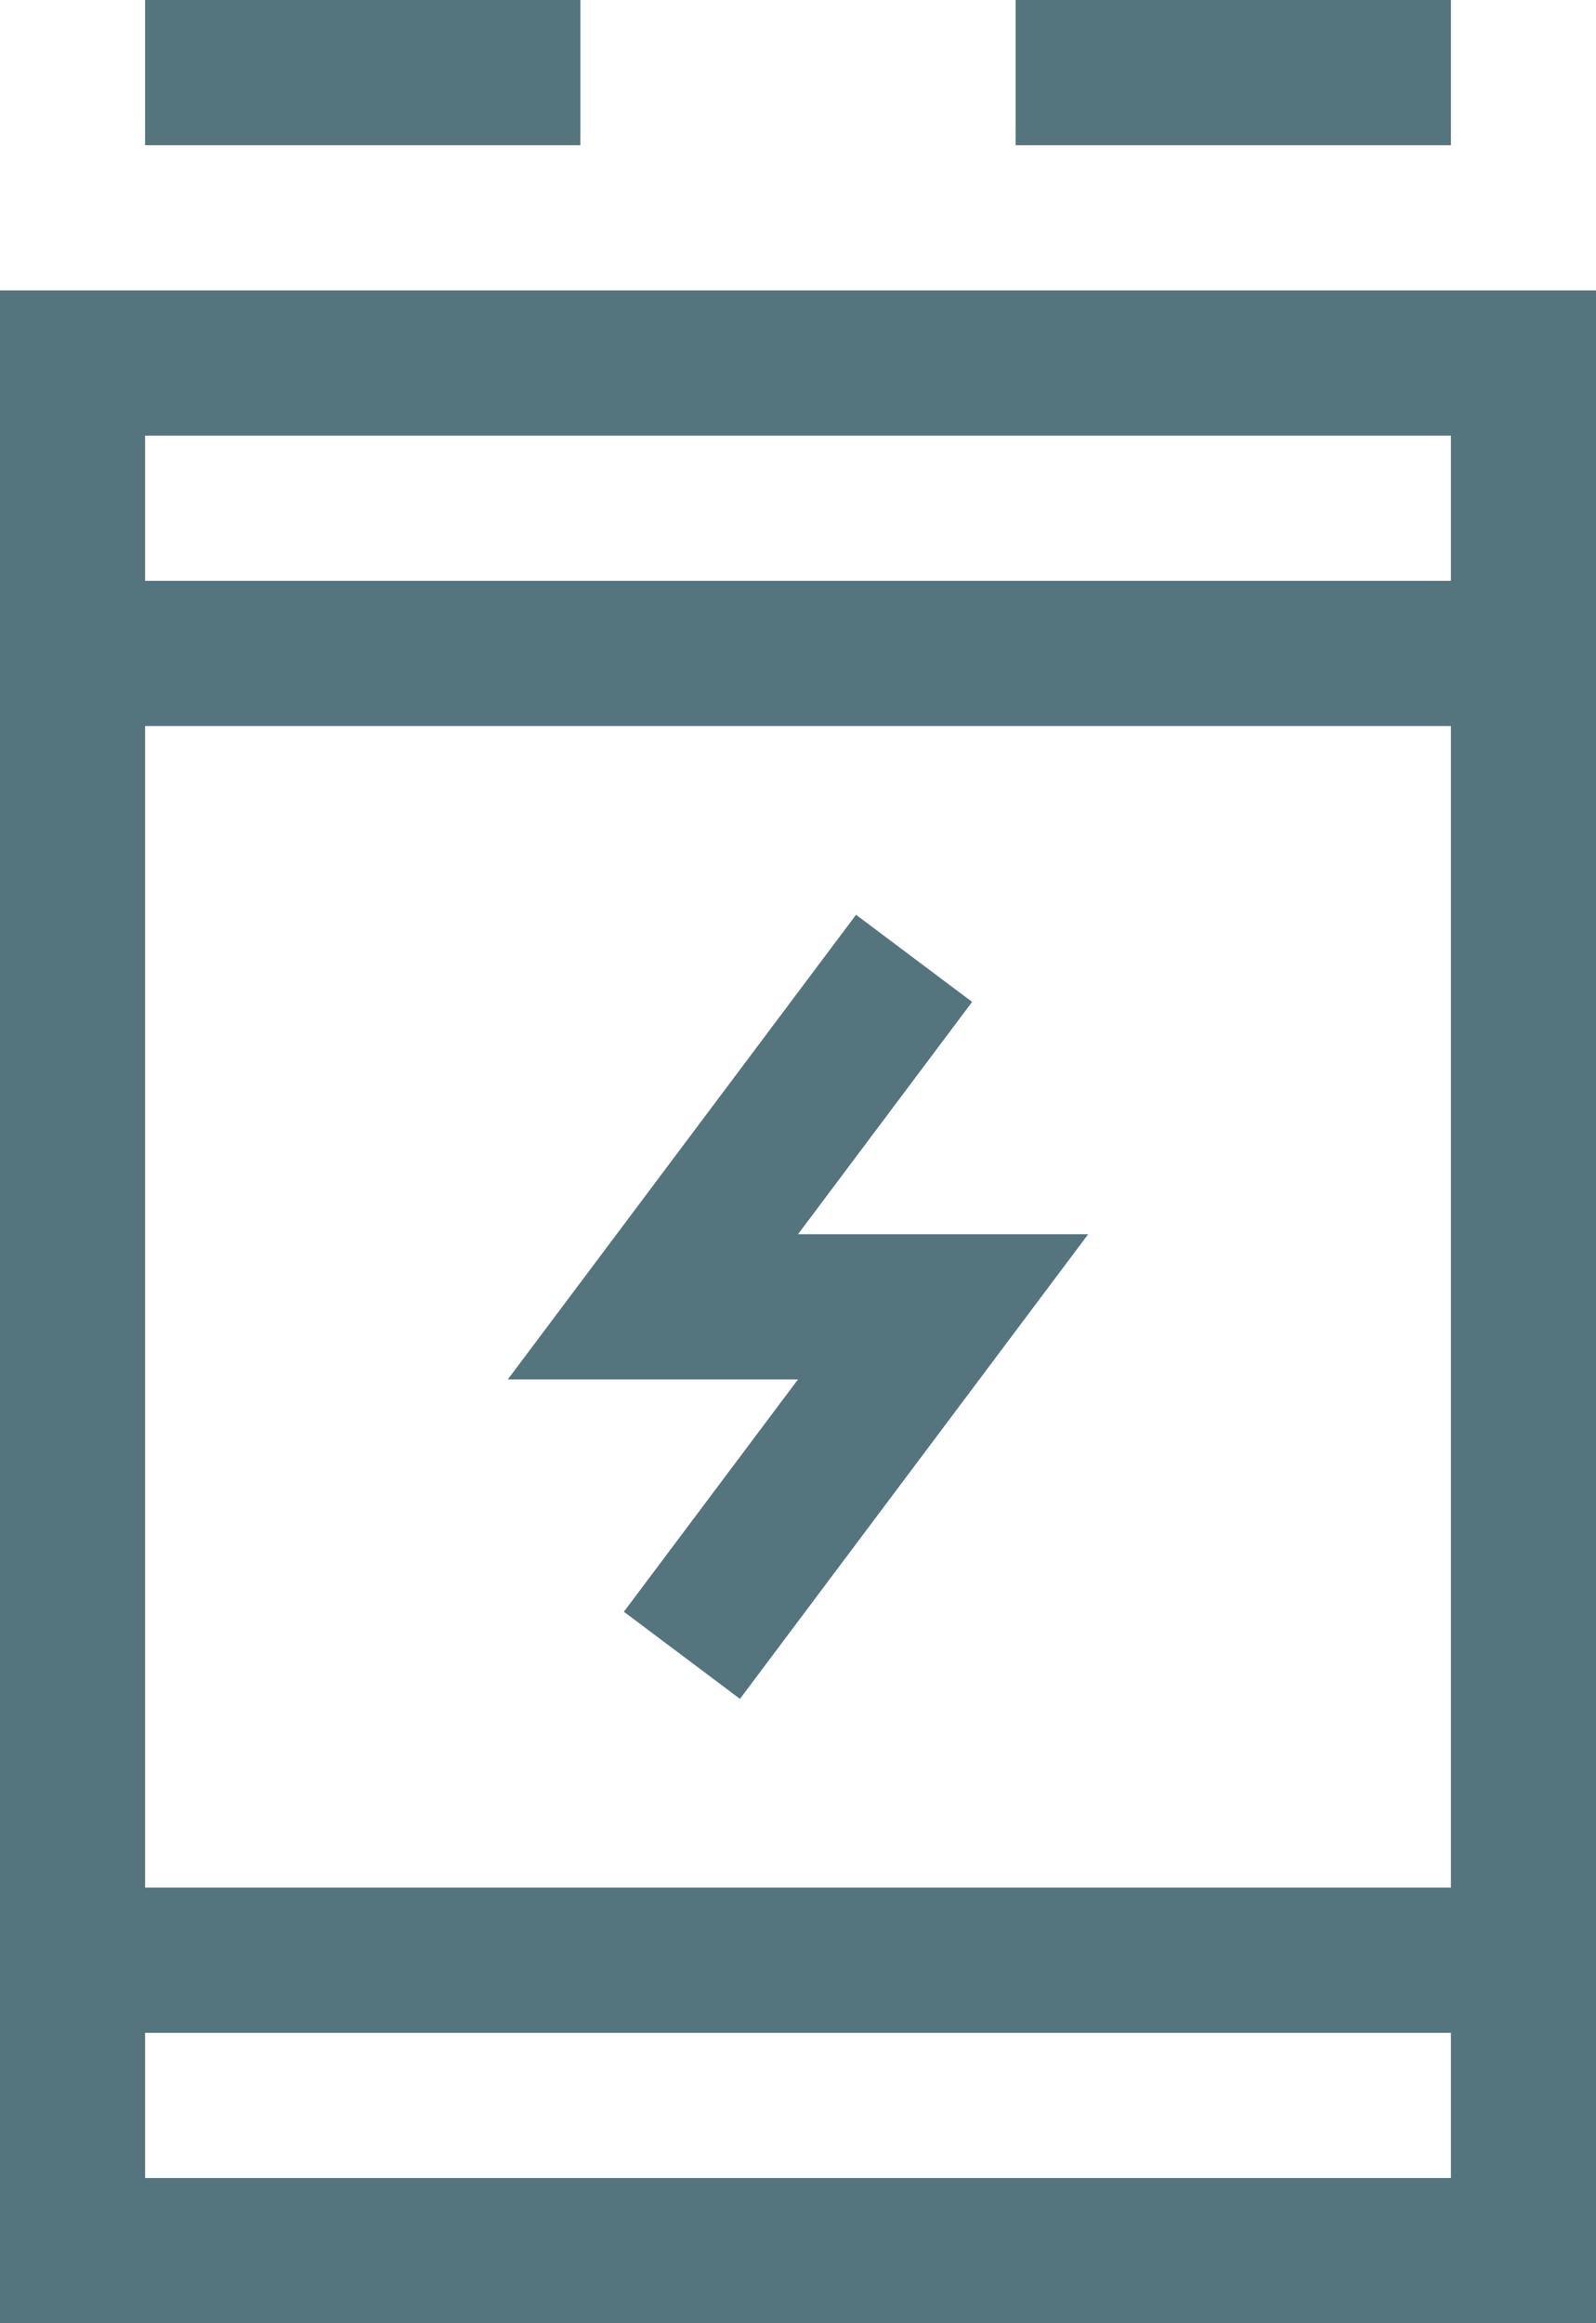 <svg width="22" height="32" viewBox="0 0 22 32" fill="none" xmlns="http://www.w3.org/2000/svg">
<path d="M21 5H1V31H21V5Z" stroke="#54747E" stroke-width="2" stroke-miterlimit="10" stroke-linecap="square"/>
<path d="M1 9H21" stroke="#54747E" stroke-width="2" stroke-miterlimit="10" stroke-linecap="square"/>
<path d="M1 27H21" stroke="#54747E" stroke-width="2" stroke-miterlimit="10" stroke-linecap="square"/>
<path d="M12 14L9 18H13L10 22" stroke="#54747E" stroke-width="2" stroke-miterlimit="10" stroke-linecap="square"/>
<path d="M3 1H7" stroke="#54747E" stroke-width="2" stroke-miterlimit="10" stroke-linecap="square"/>
<path d="M15 1H19" stroke="#54747E" stroke-width="2" stroke-miterlimit="10" stroke-linecap="square"/>
</svg>
